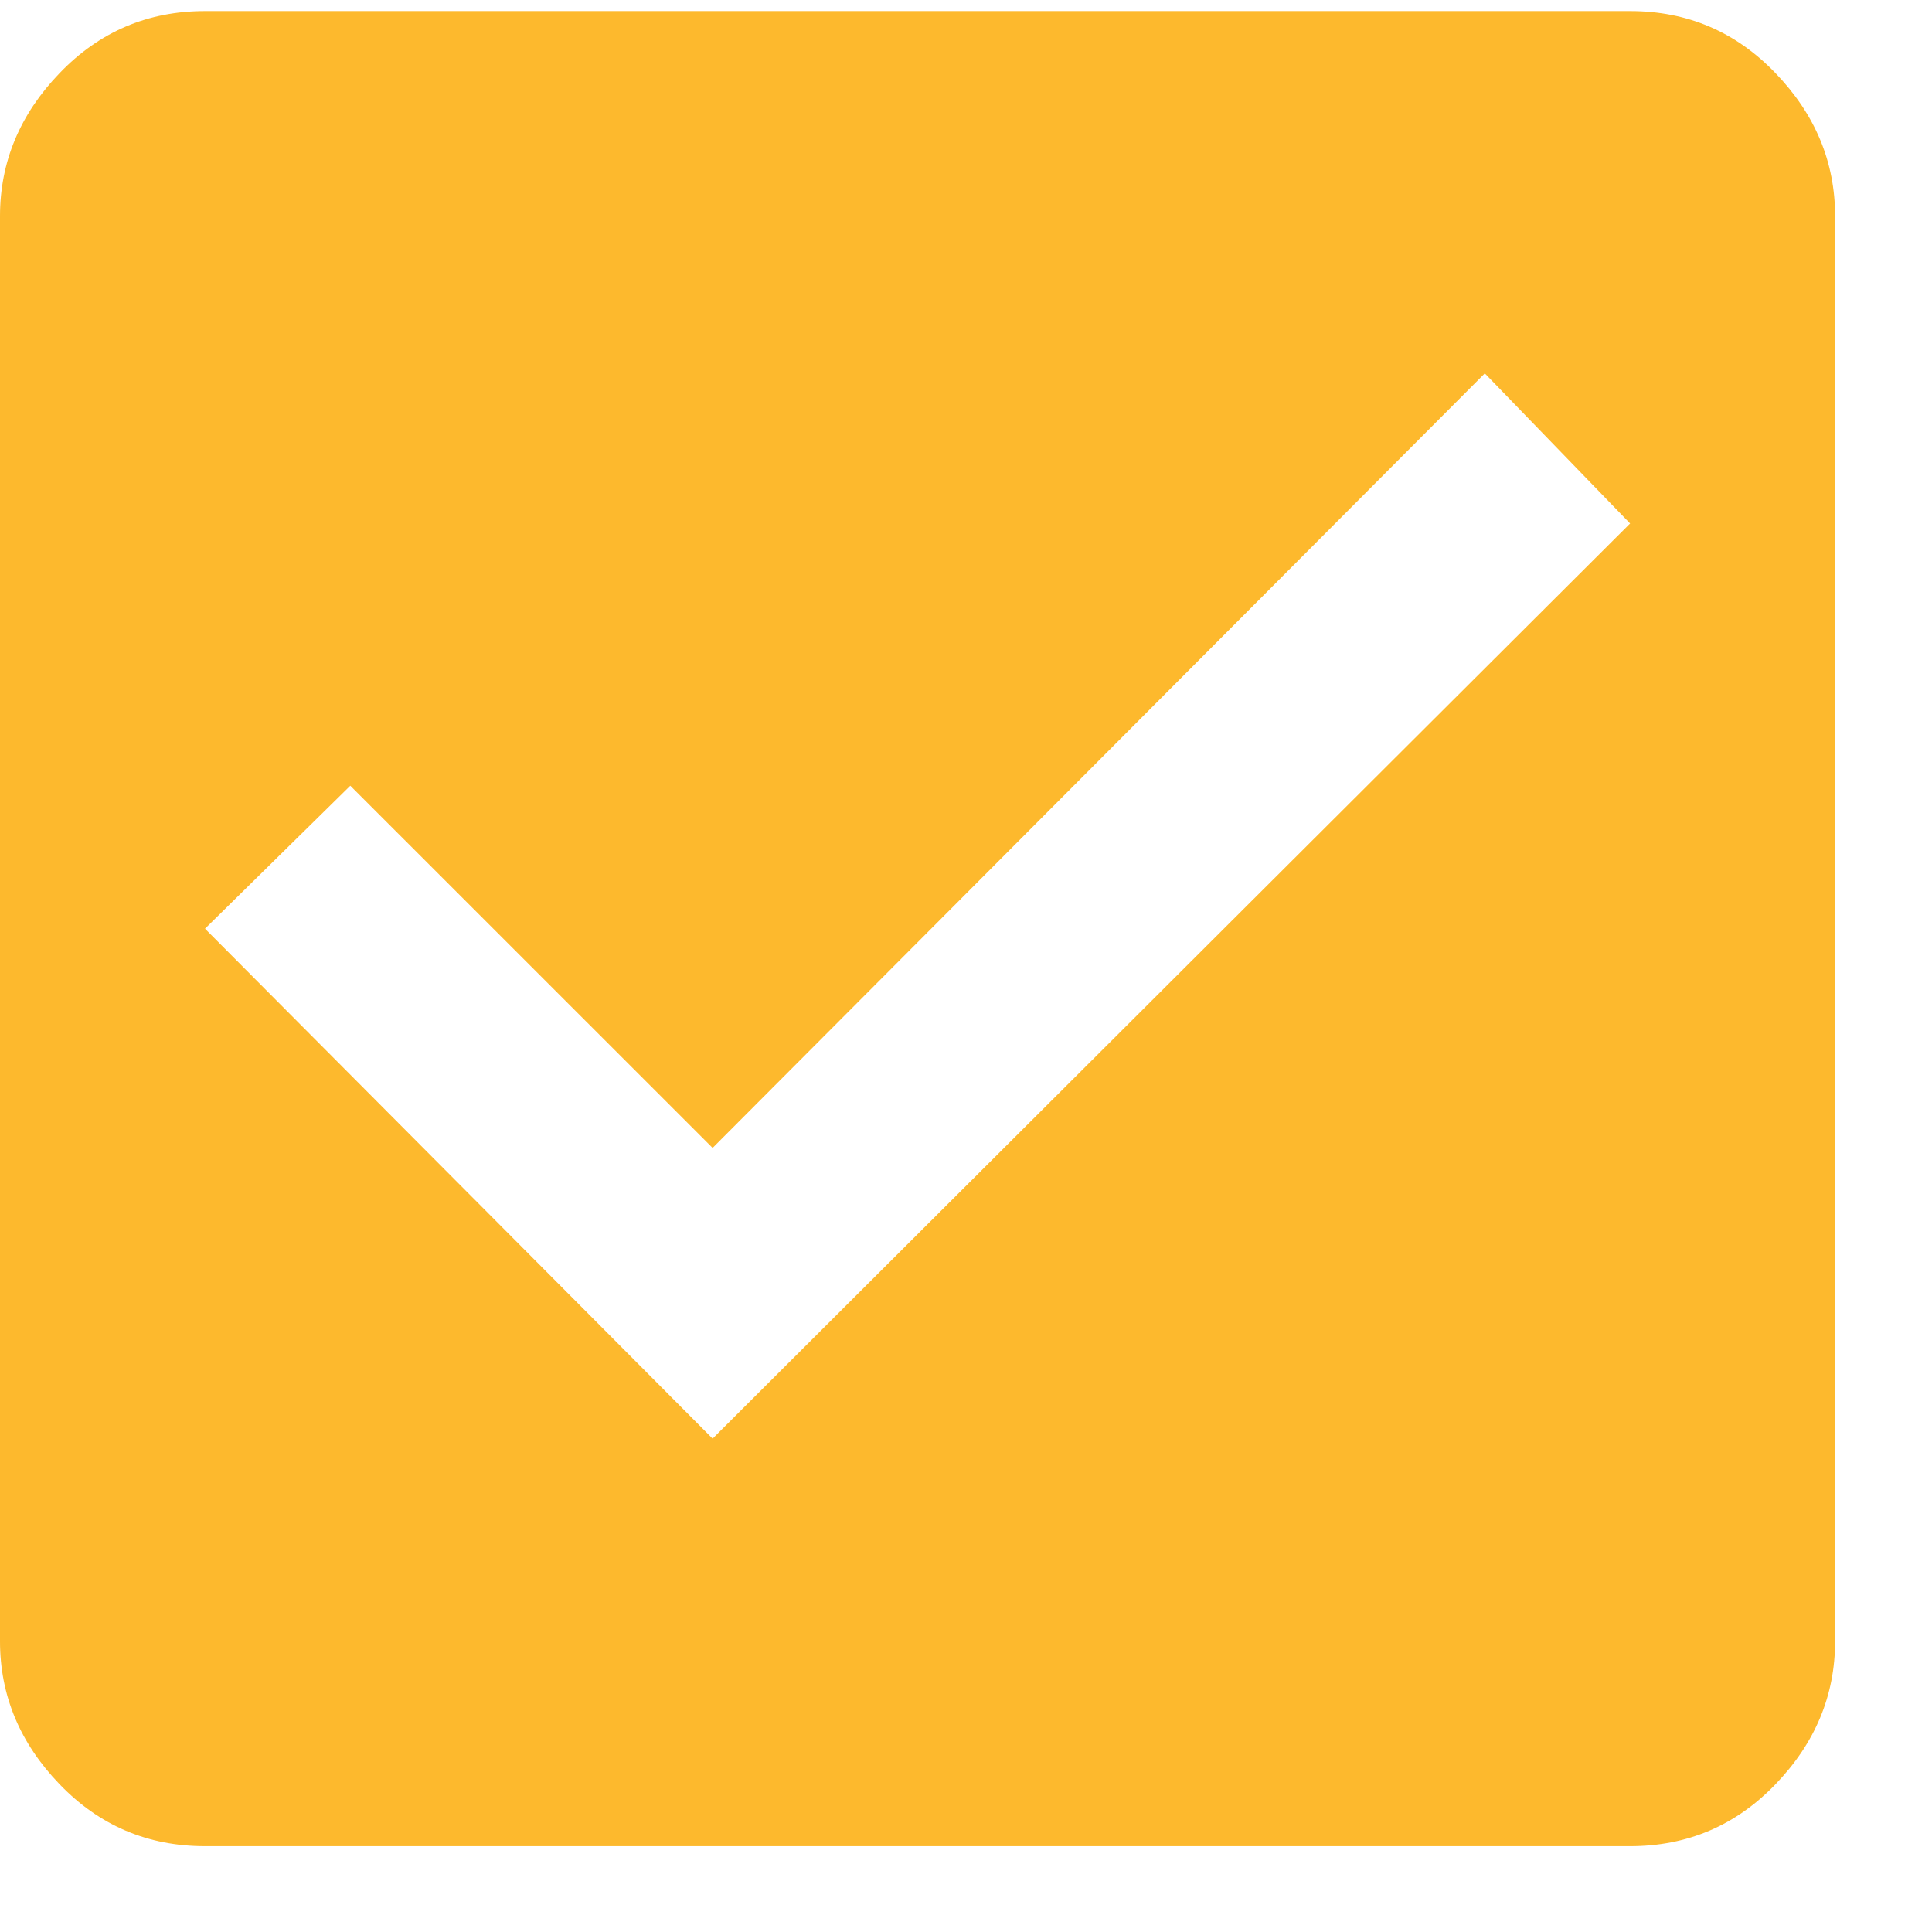 <svg width="19" height="19" viewBox="0 0 19 19" fill="none" xmlns="http://www.w3.org/2000/svg">
<path d="M10.008 16.148L19.031 7.148L17.602 5.672L10.008 13.289L6.445 9.727L5.016 11.133L10.008 16.148ZM19.031 2.109C19.594 2.109 20.07 2.312 20.461 2.719C20.852 3.125 21.047 3.594 21.047 4.125V18.141C21.047 18.672 20.852 19.141 20.461 19.547C20.07 19.953 19.594 20.156 19.031 20.156H5.016C4.453 20.156 3.977 19.953 3.586 19.547C3.195 19.141 3 18.672 3 18.141V4.125C3 3.594 3.195 3.125 3.586 2.719C3.977 2.312 4.453 2.109 5.016 2.109H19.031Z" transform="translate(-3 -2)" fill="#FDB92D"/>
</svg>
